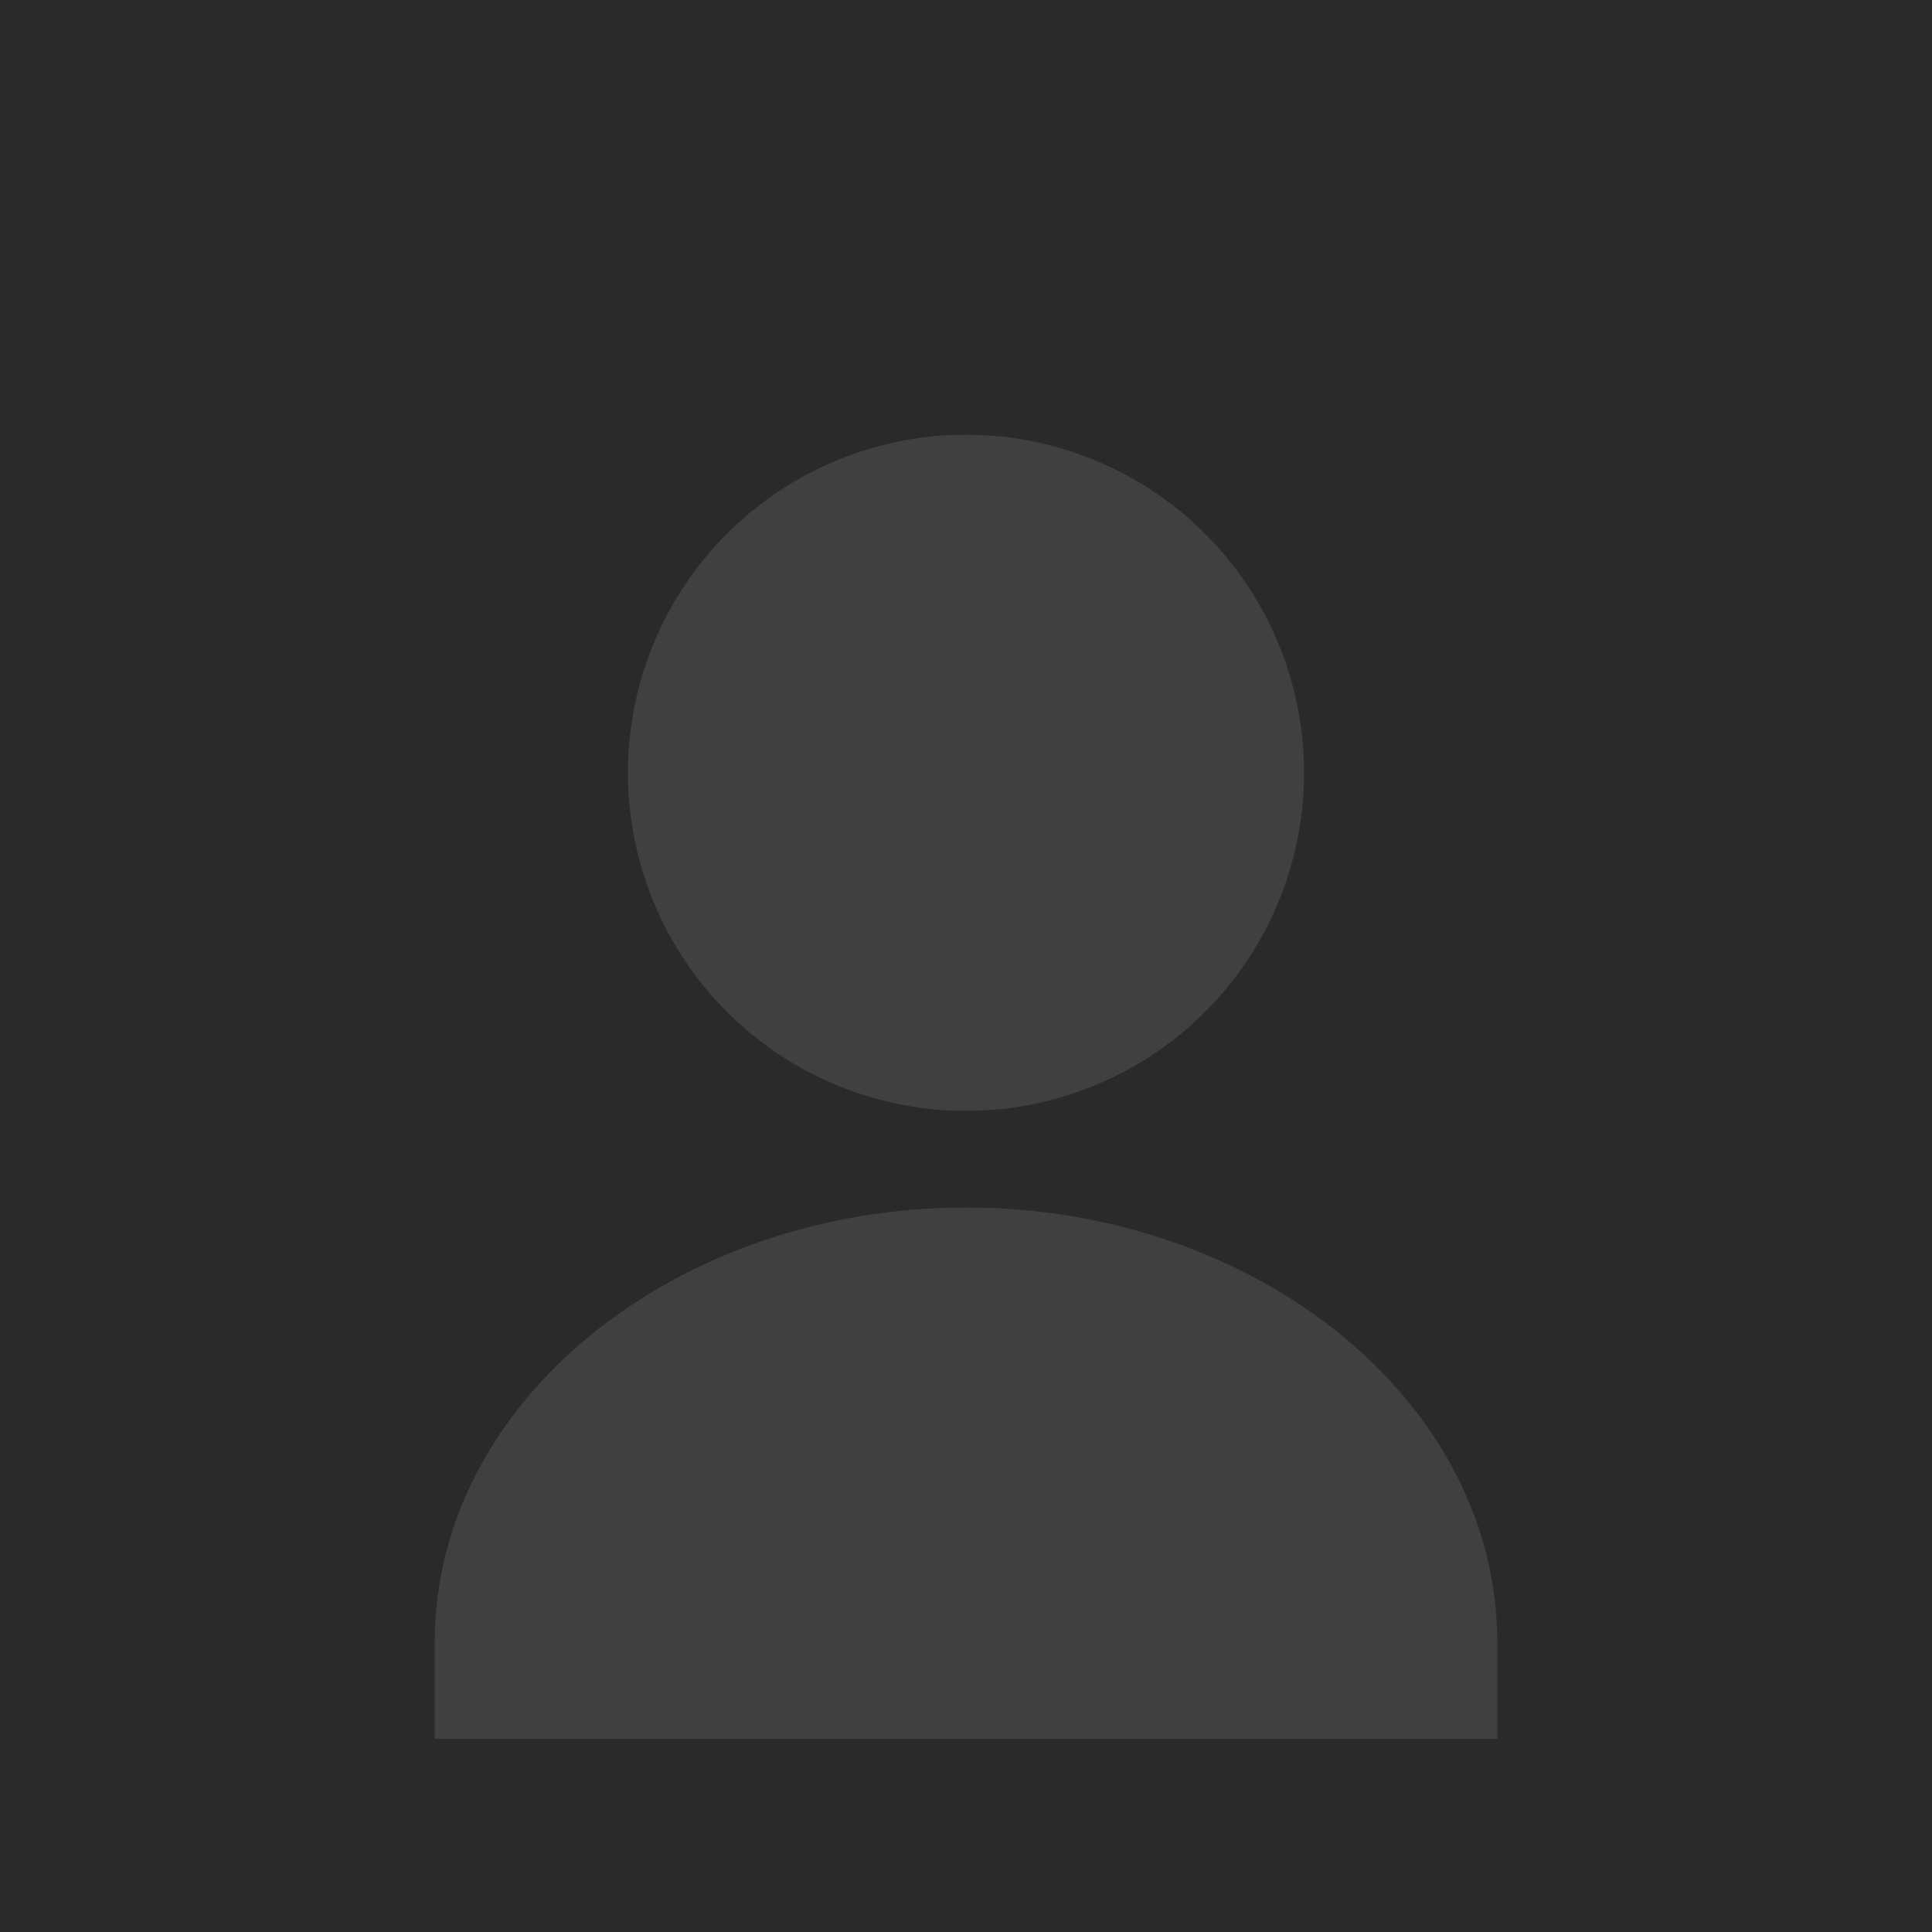 <?xml version="1.0" encoding="UTF-8"?>
<svg width="200" height="200" version="1.1" viewBox="0 0 200 200" xmlns="http://www.w3.org/2000/svg">
 <rect width="200" height="200" fill="#2A2A2A"/>
 <g fill="#404040">
  <circle cx="100" cy="80" r="35"/>
  <path d="m100 125c-30 0-55 20-55 45v10h110v-10c0-25-25-45-55-45z"/>
 </g>
</svg>

